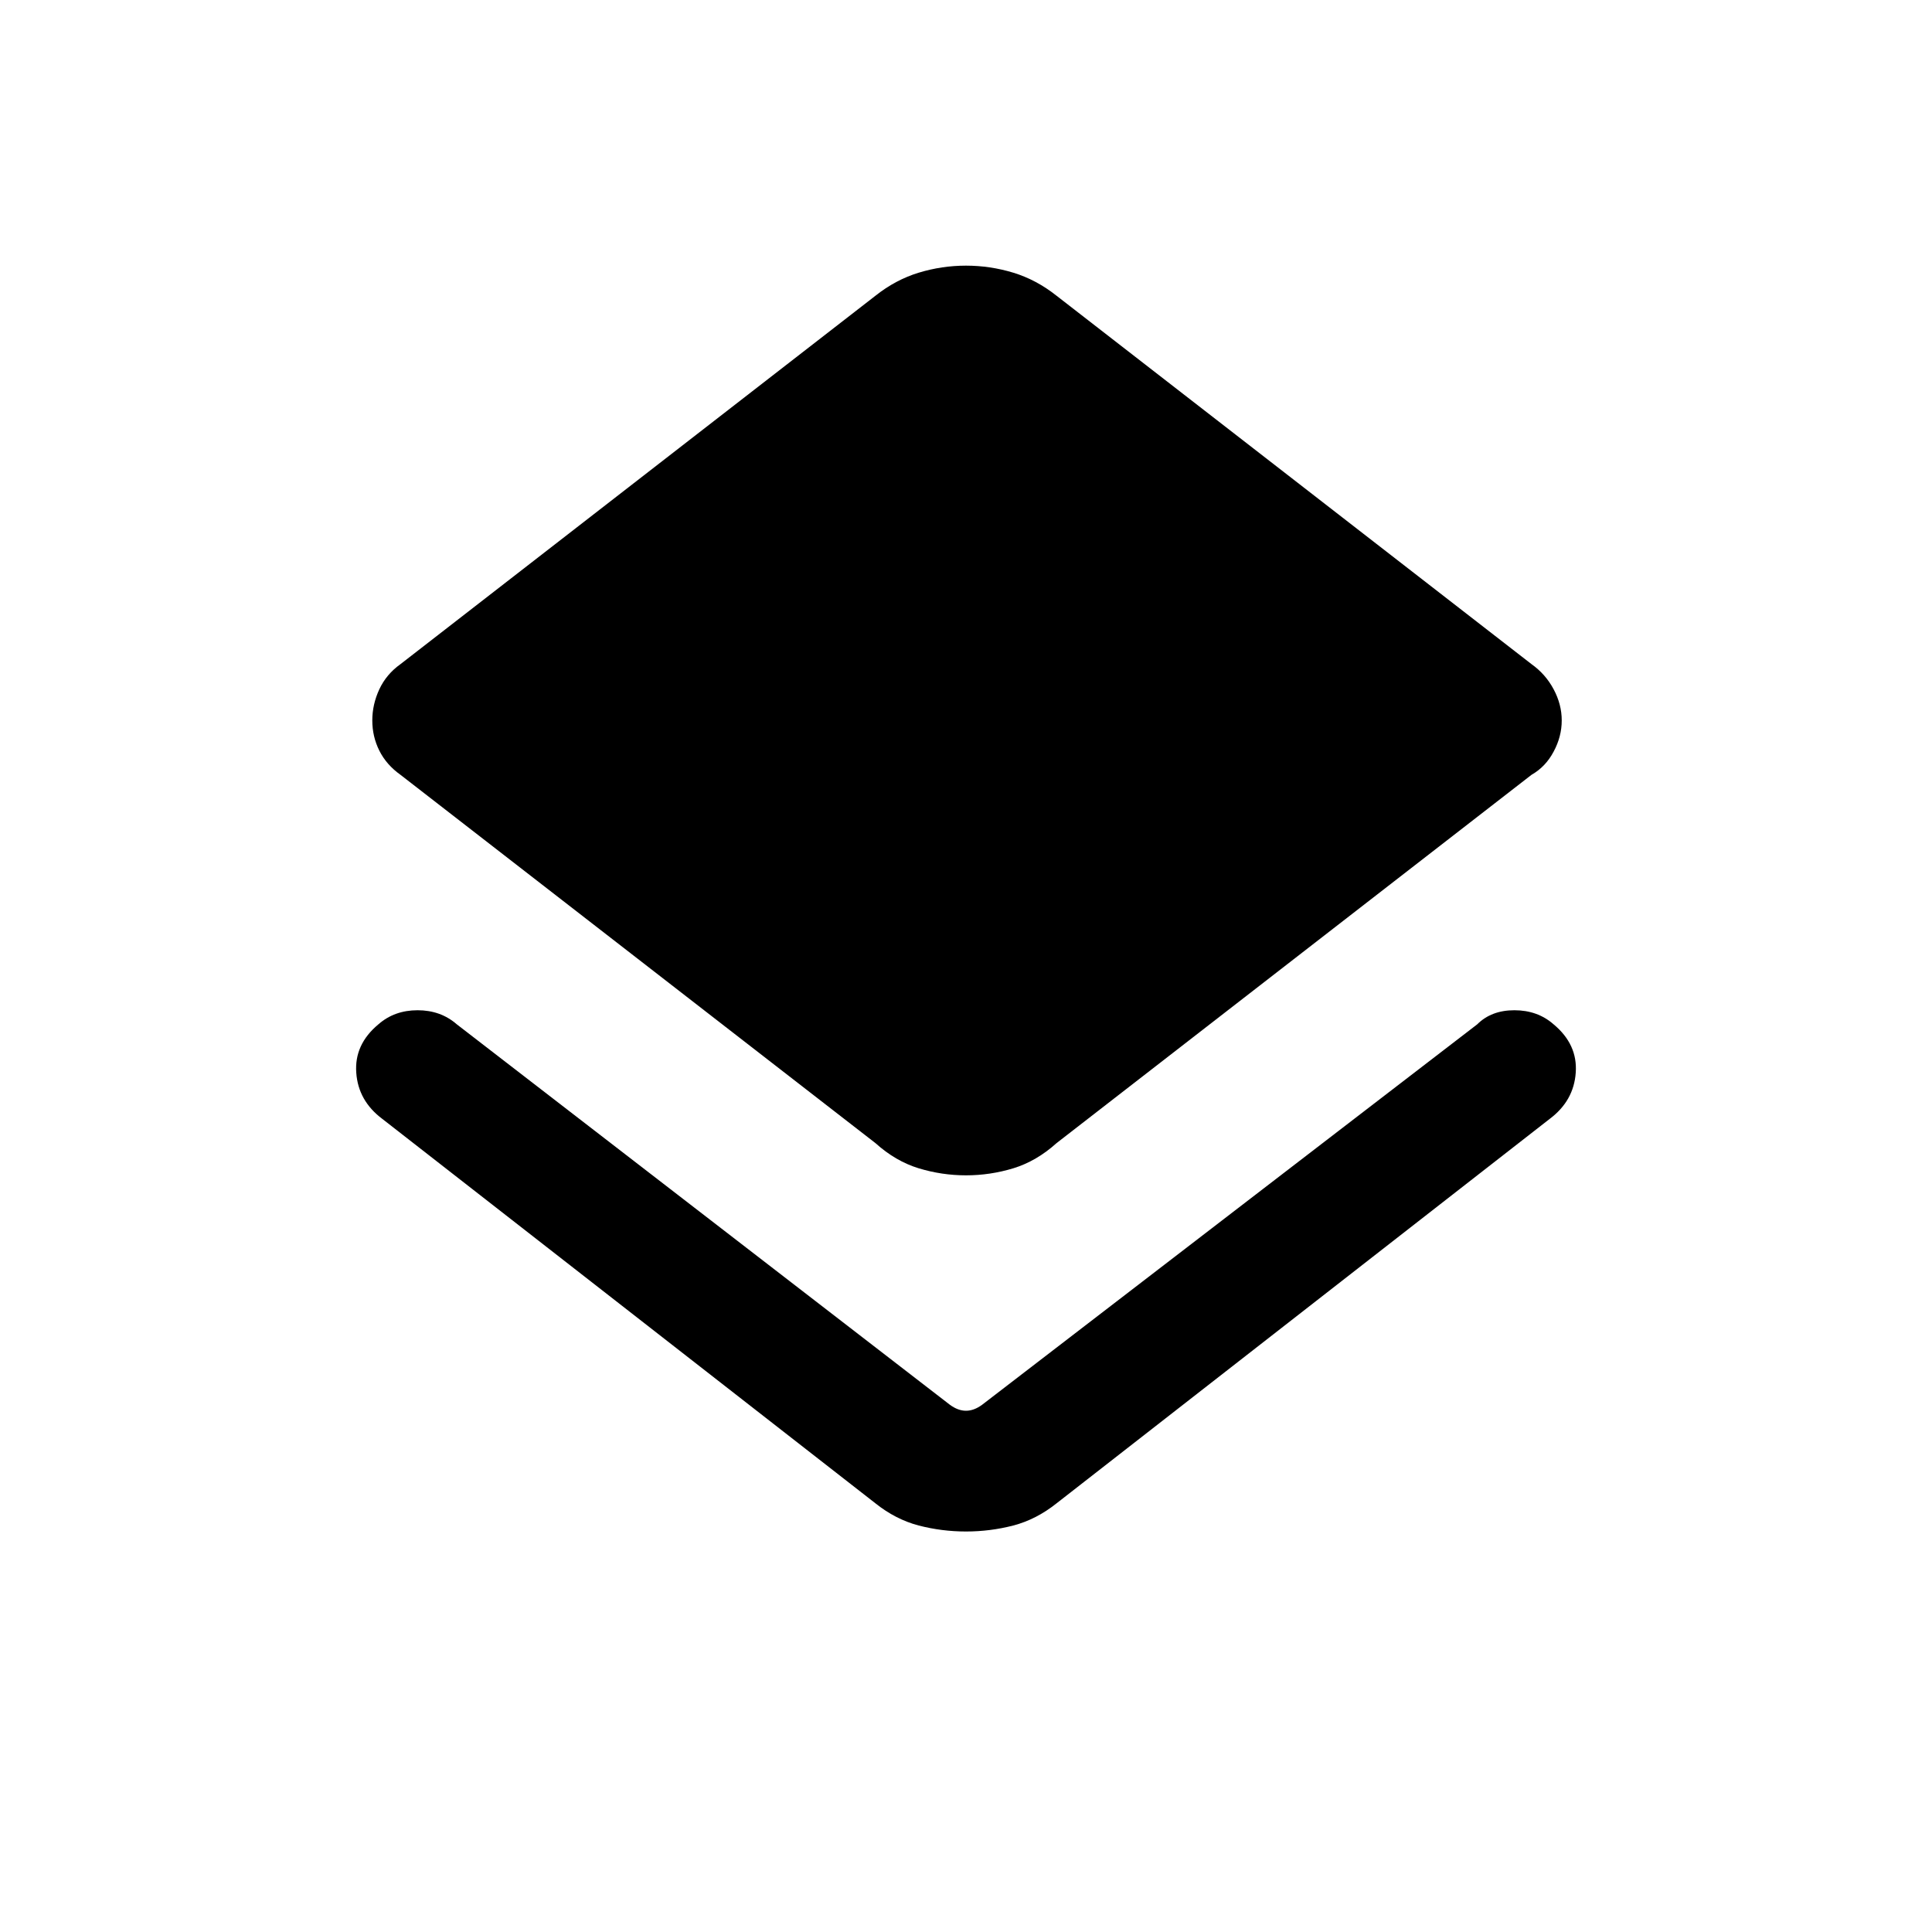 <svg xmlns="http://www.w3.org/2000/svg" height="20" width="20"><path d="M10 15.854q-.25 0-.49-.062-.239-.063-.448-.23l-5.104-3.979q-.25-.187-.27-.479-.021-.292.229-.5.166-.146.406-.146.239 0 .406.146l5.104 3.938q.084.062.167.062t.167-.062l5.125-3.938q.146-.146.385-.146.24 0 .406.146.25.208.229.5-.02.292-.27.479l-5.104 3.979q-.209.167-.448.23-.24.062-.49.062Zm0-3.687q-.25 0-.49-.073-.239-.073-.448-.261L4.146 8.021q-.146-.104-.219-.25-.073-.146-.073-.313 0-.166.073-.323.073-.156.219-.26l4.916-3.813q.209-.166.448-.239.24-.073.49-.073t.49.073q.239.073.448.239l4.916 3.813q.146.104.229.26.084.157.084.323 0 .167-.084.323-.083.157-.229.24l-4.916 3.812q-.209.188-.448.261-.24.073-.49.073Z"/></svg>